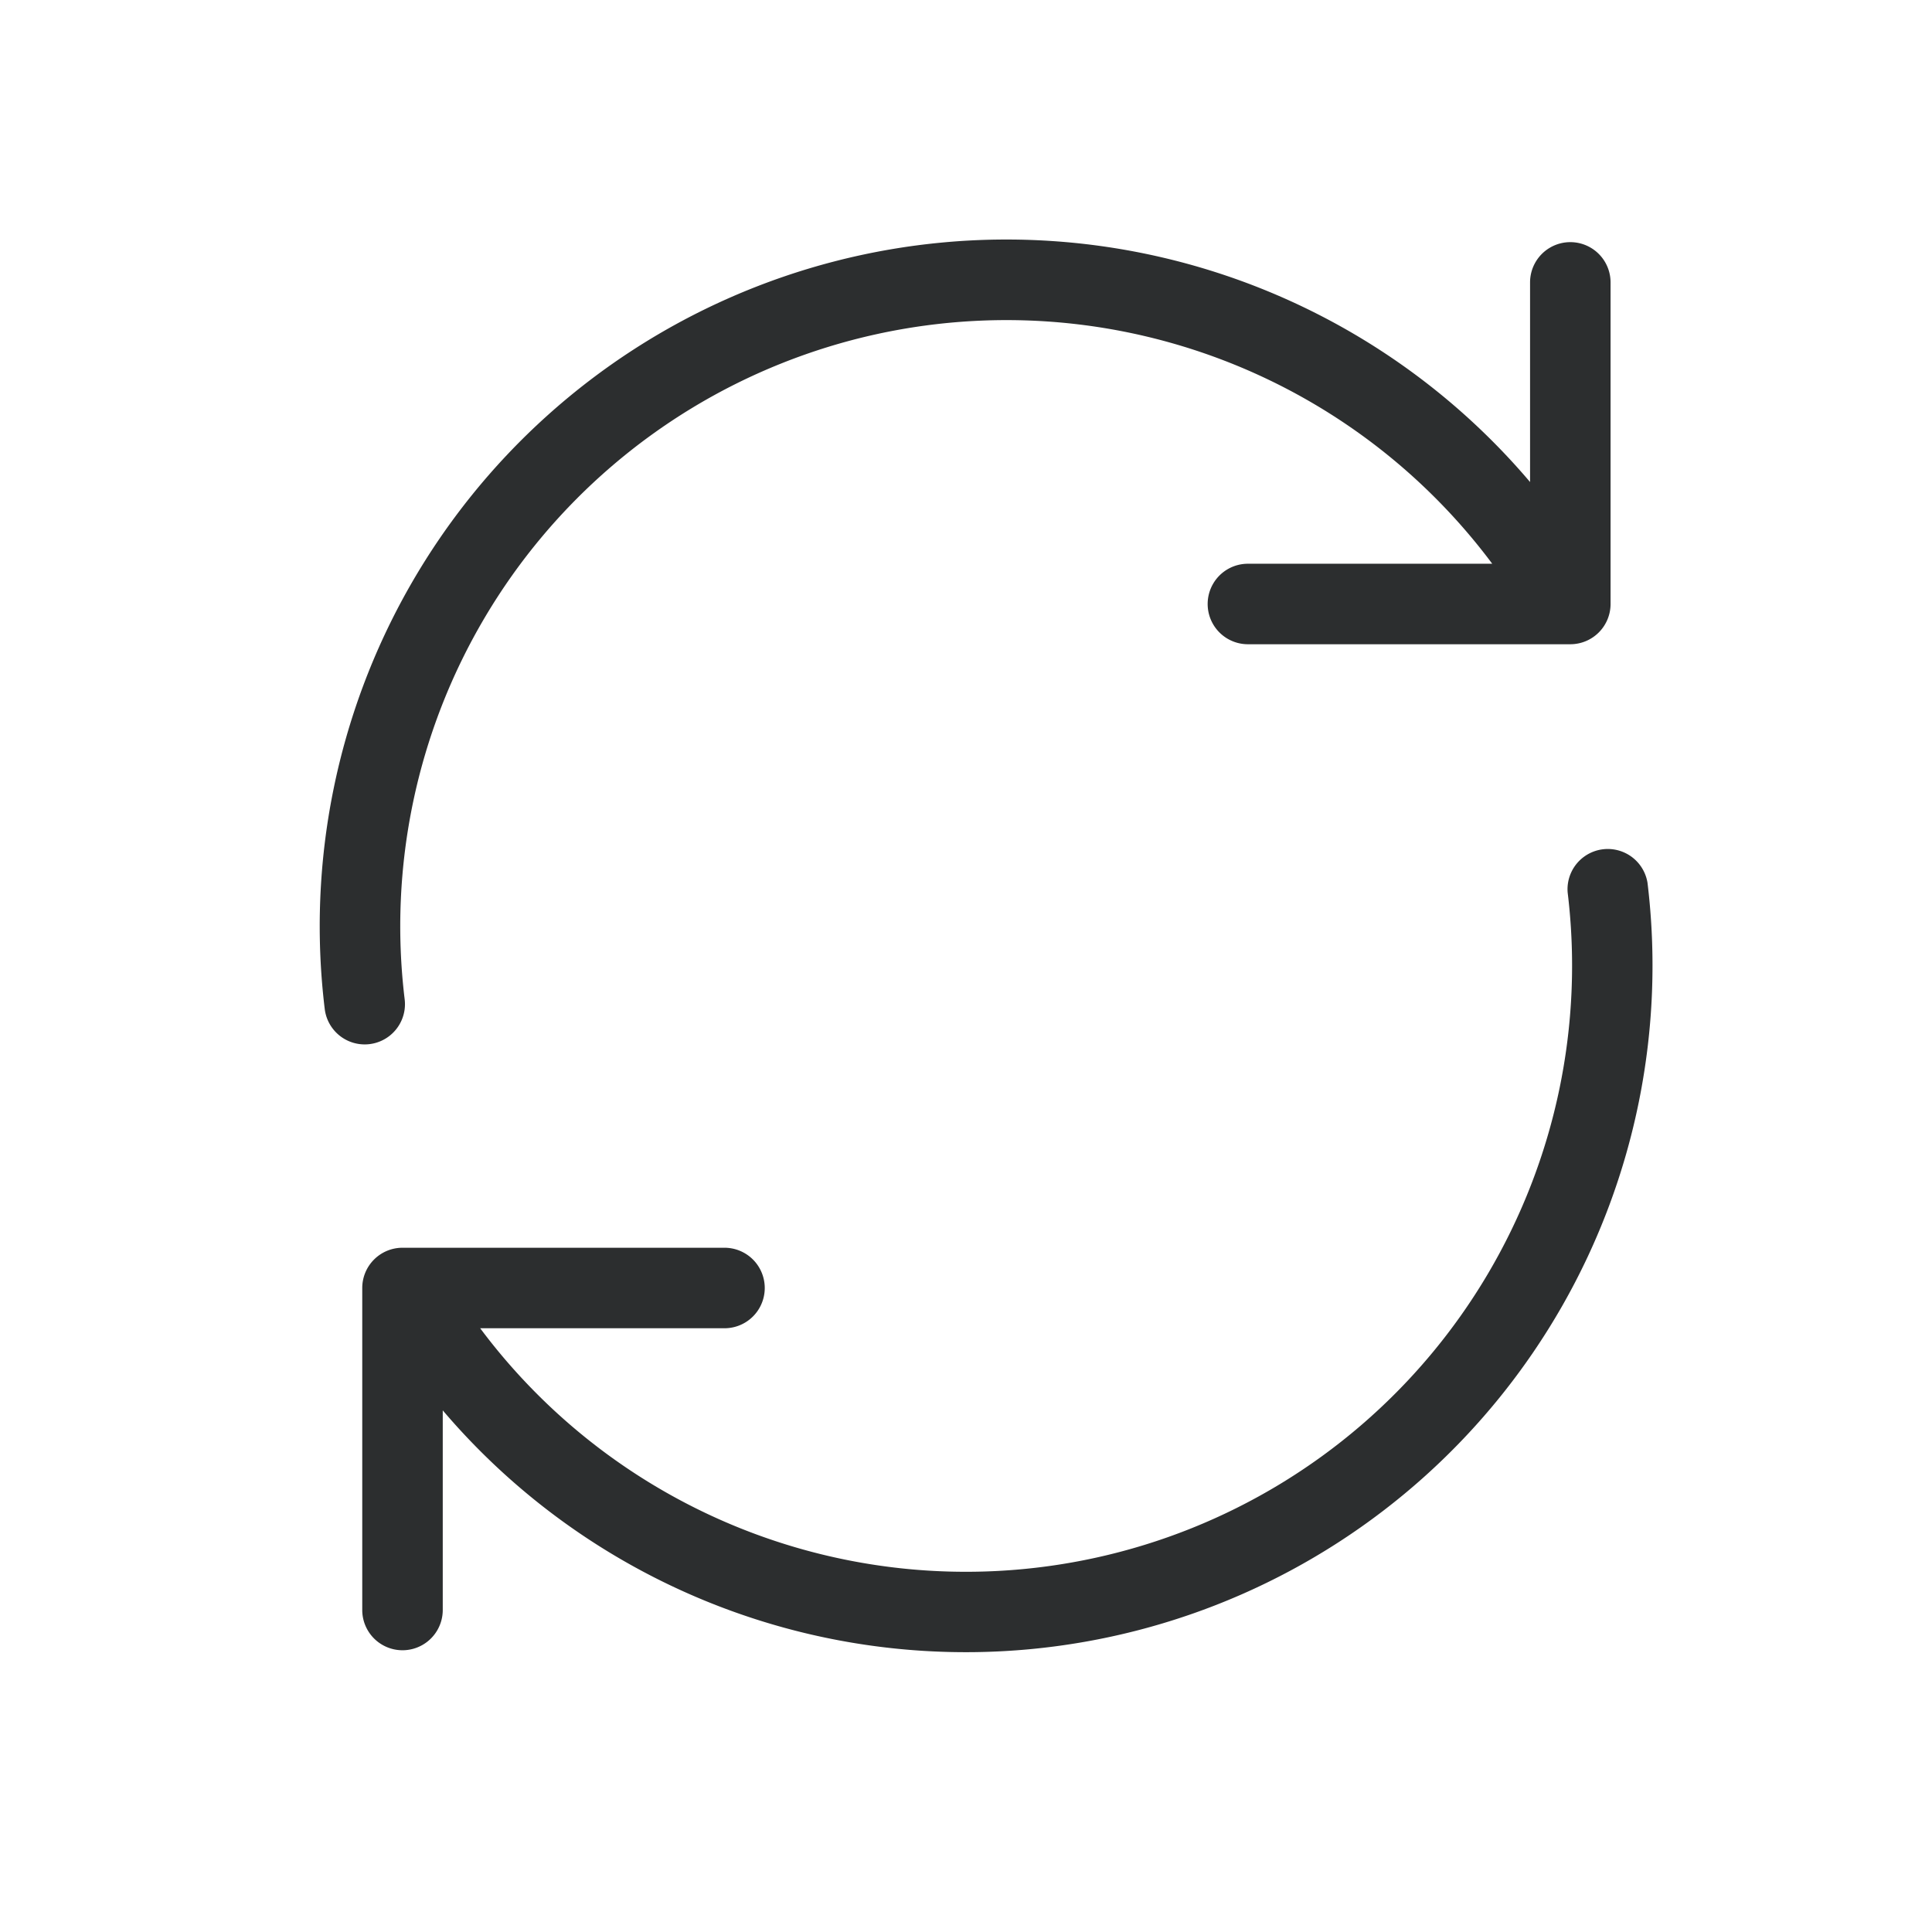 <svg xmlns="http://www.w3.org/2000/svg" viewBox="0 0 24 24"><path fill="#2C2E2F" d="M5.5 17.521V20a.5.5 0 1 1-1 0v-4a.5.5 0 0 1 .5-.5h4a.5.5 0 1 1 0 1H5.965a7.53 7.53 0 0 0 13.509-5.413.5.5 0 0 1 .992-.12A8.53 8.53 0 0 1 5.5 17.52zM19.007 5.988v-2.48a.5.5 0 1 1 1 0v3.995a.5.5 0 0 1-.5.5h-4.005a.5.5 0 1 1 0-1h3.035a7.53 7.53 0 0 0-13.51 5.411.5.5 0 1 1-.993.12 8.53 8.53 0 0 1 14.973-6.546z"/></svg>